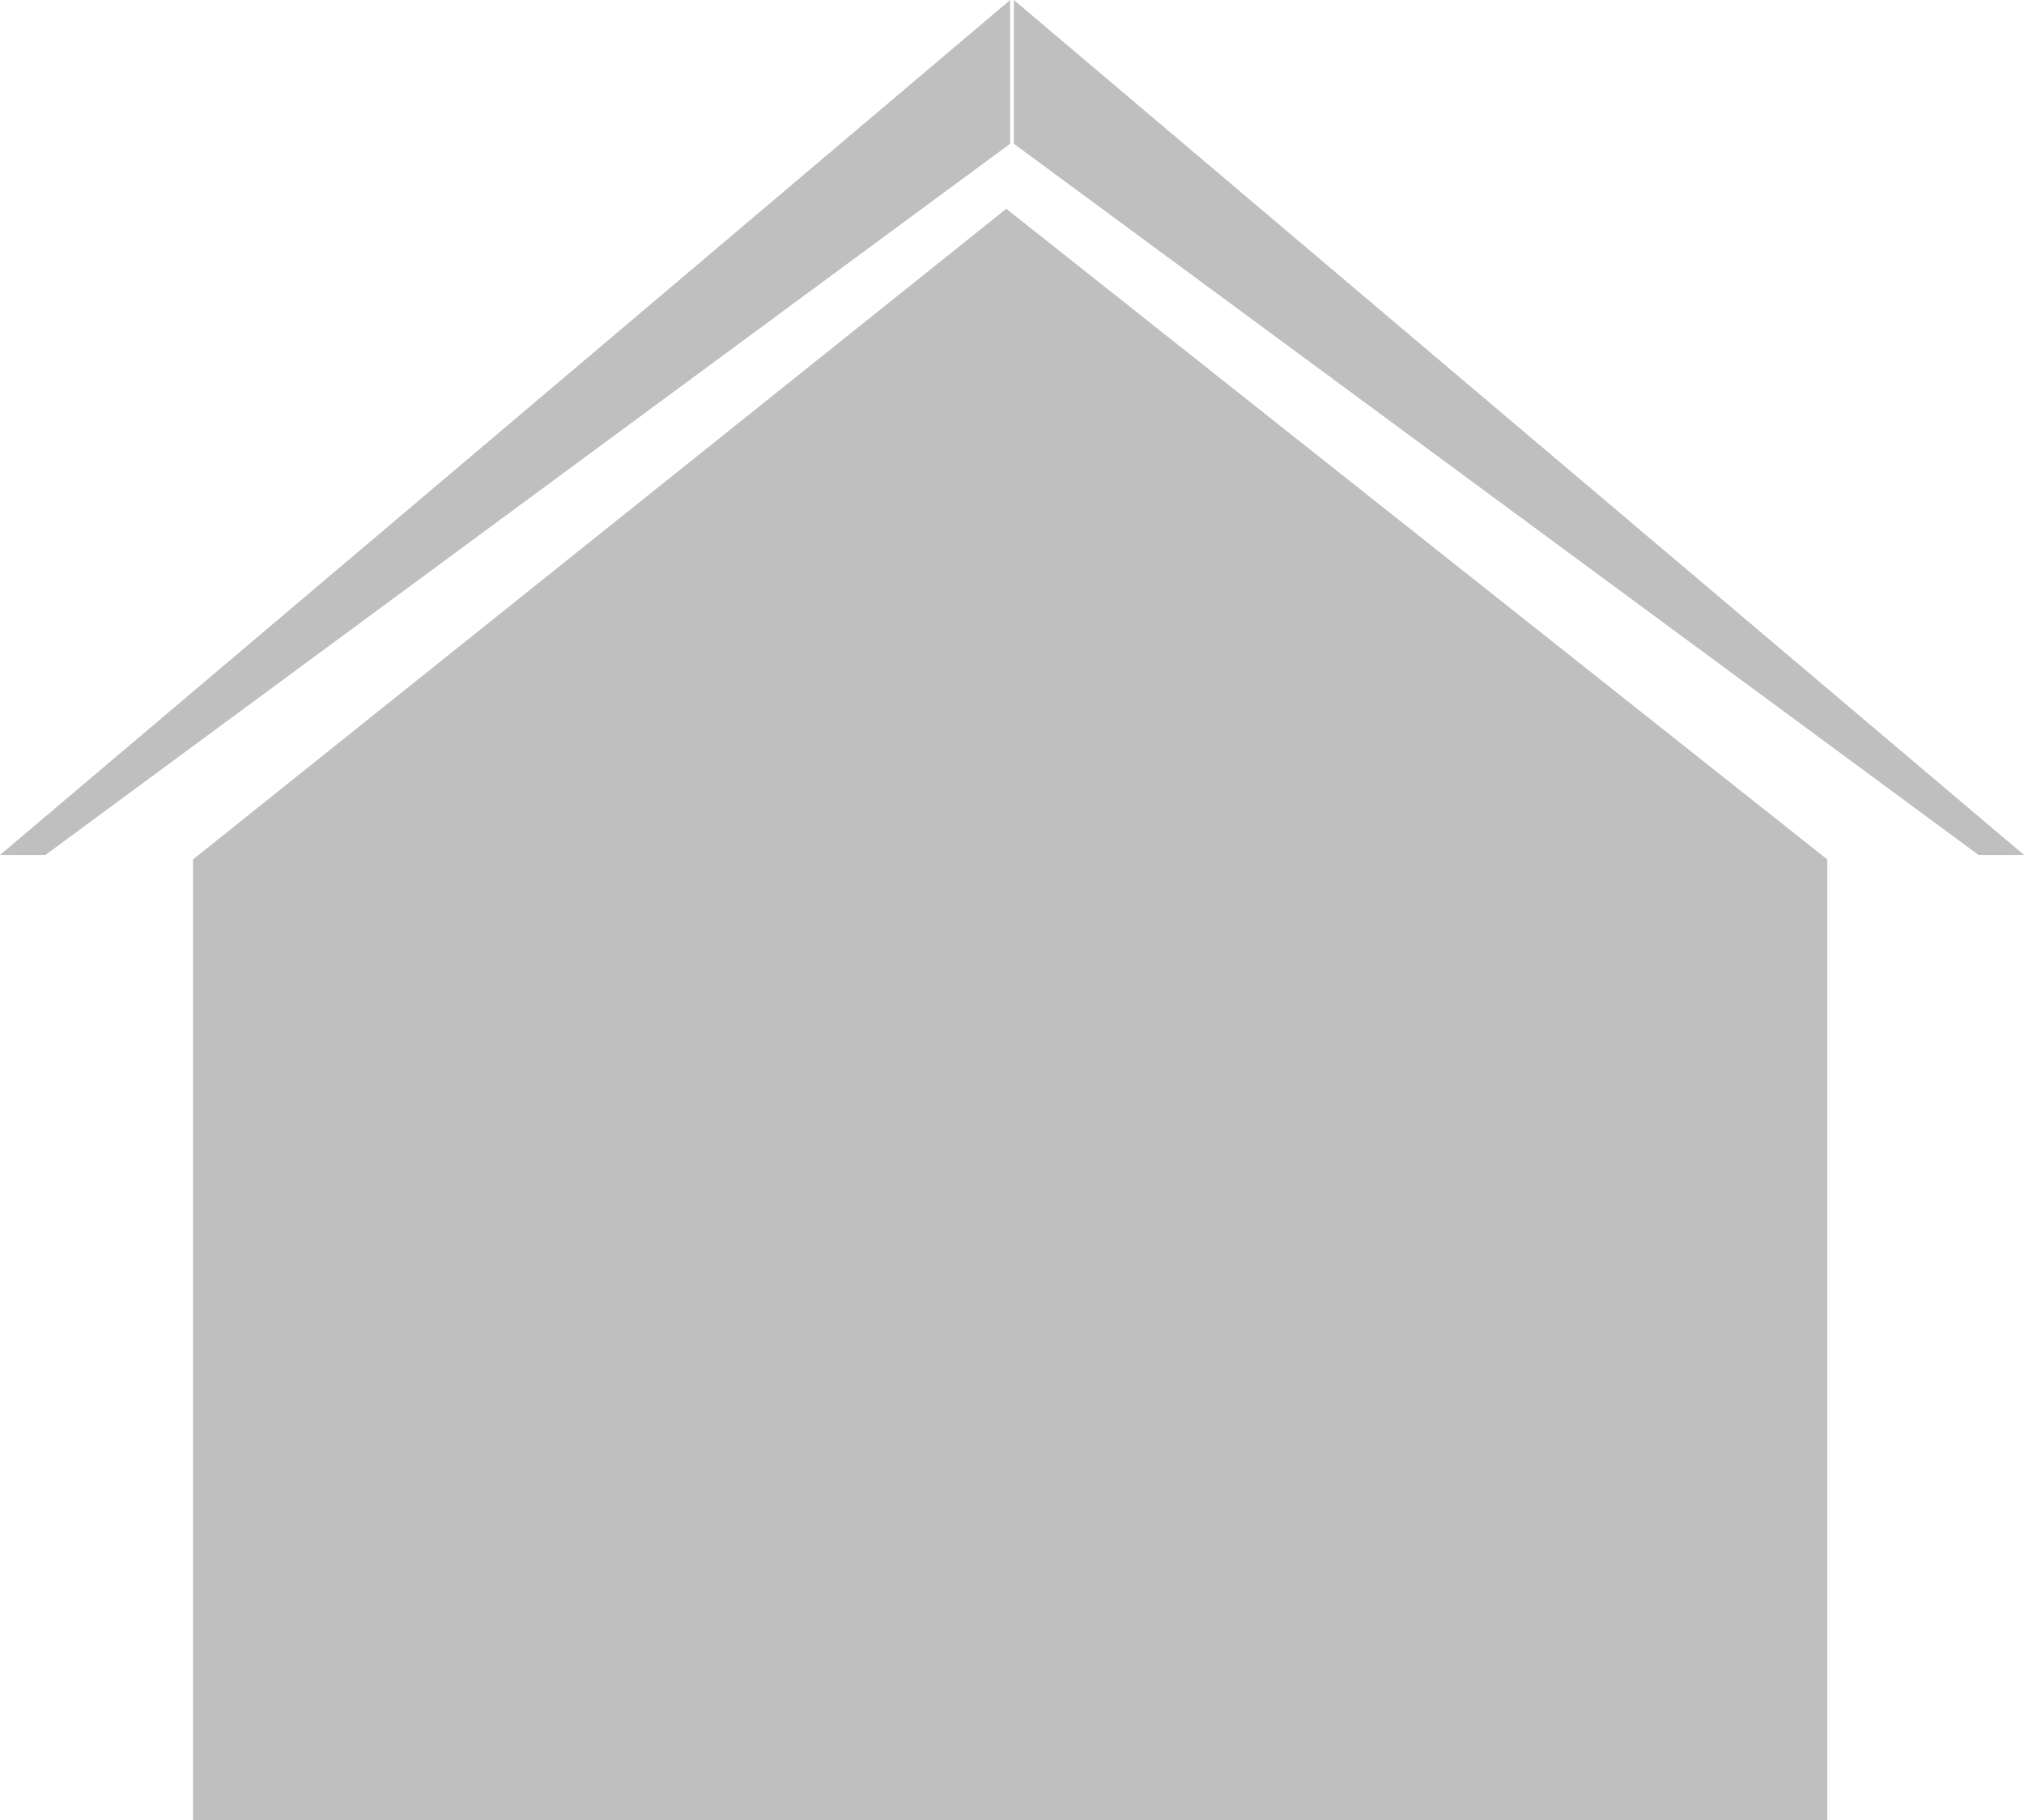 <svg viewBox="0 0 267.51 240.59" xmlns="http://www.w3.org/2000/svg"><g fill="#bfbfbf"><path d="m25.51 240.59v-127l107.49-86 108.51 86v127z"/><path d="m134 0 133.51 113h-6l-127.51-94z"/><path d="m133.51 0-133.51 113h6l127.51-94z"/></g></svg>